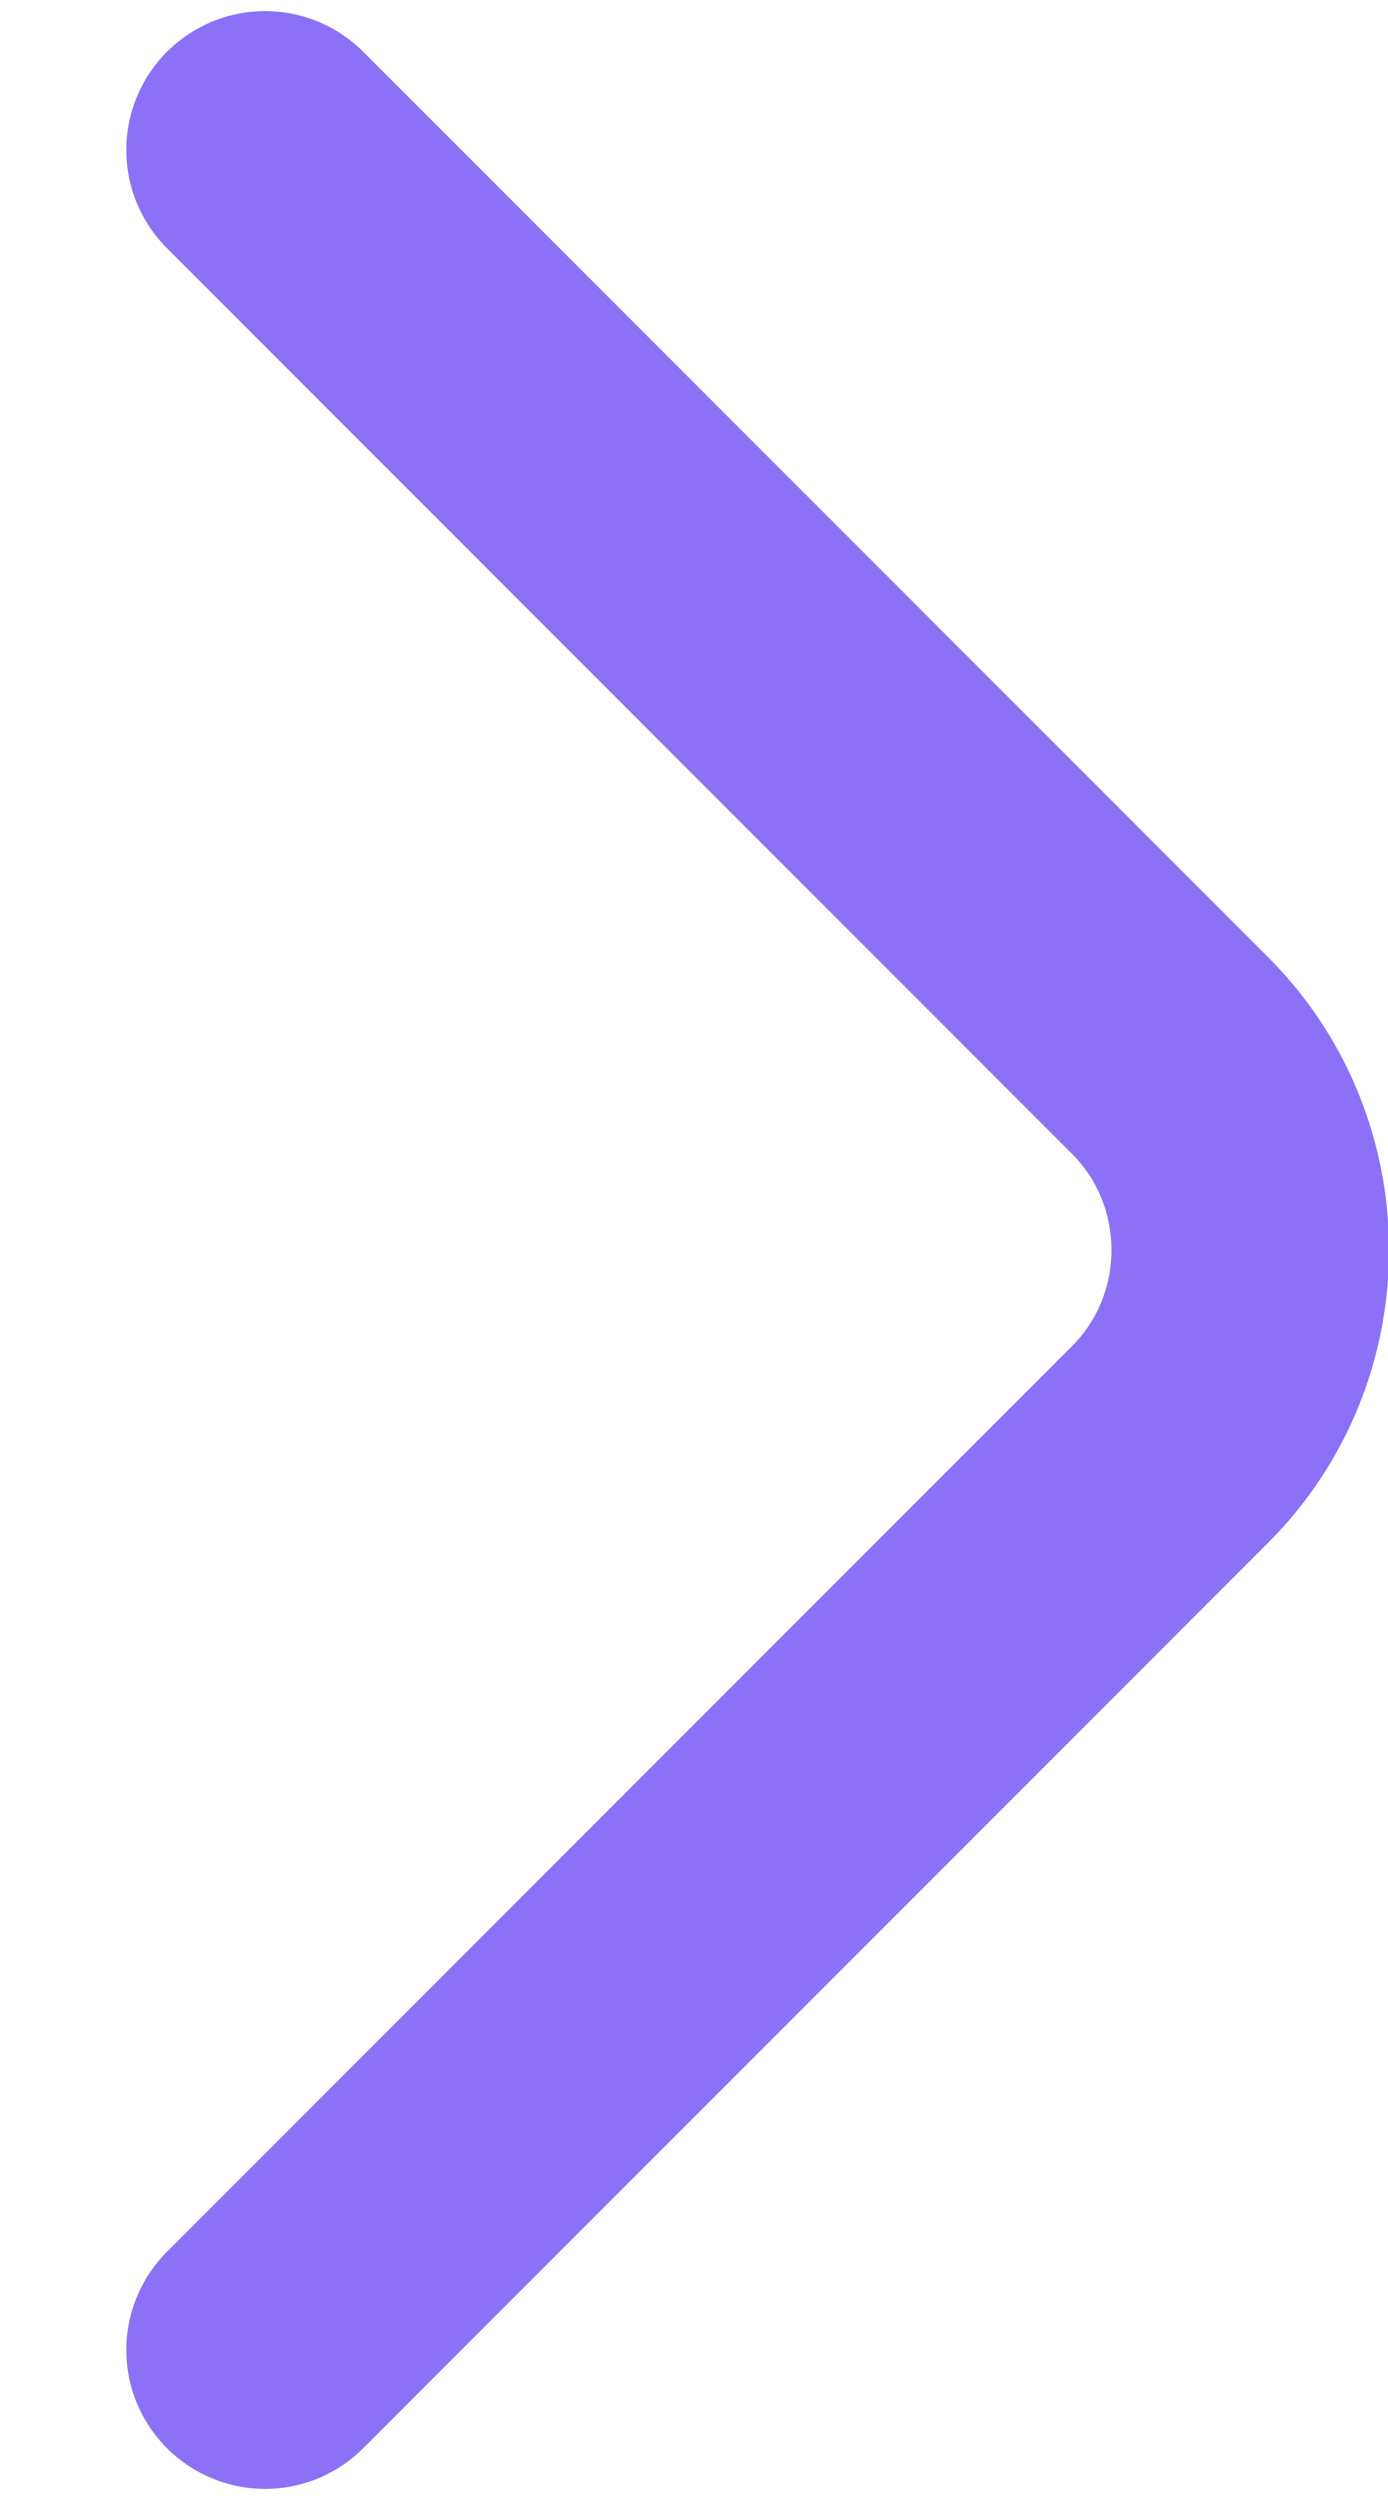 <svg width="10" height="18" viewBox="0 0 10 18" fill="none" xmlns="http://www.w3.org/2000/svg">
<path d="M1.91 16.92L8.43 10.4C9.2 9.63 9.2 8.37 8.43 7.6L1.91 1.08" stroke="#8C71F7" stroke-width="2" stroke-miterlimit="10" stroke-linecap="round" stroke-linejoin="round"/>
</svg>
